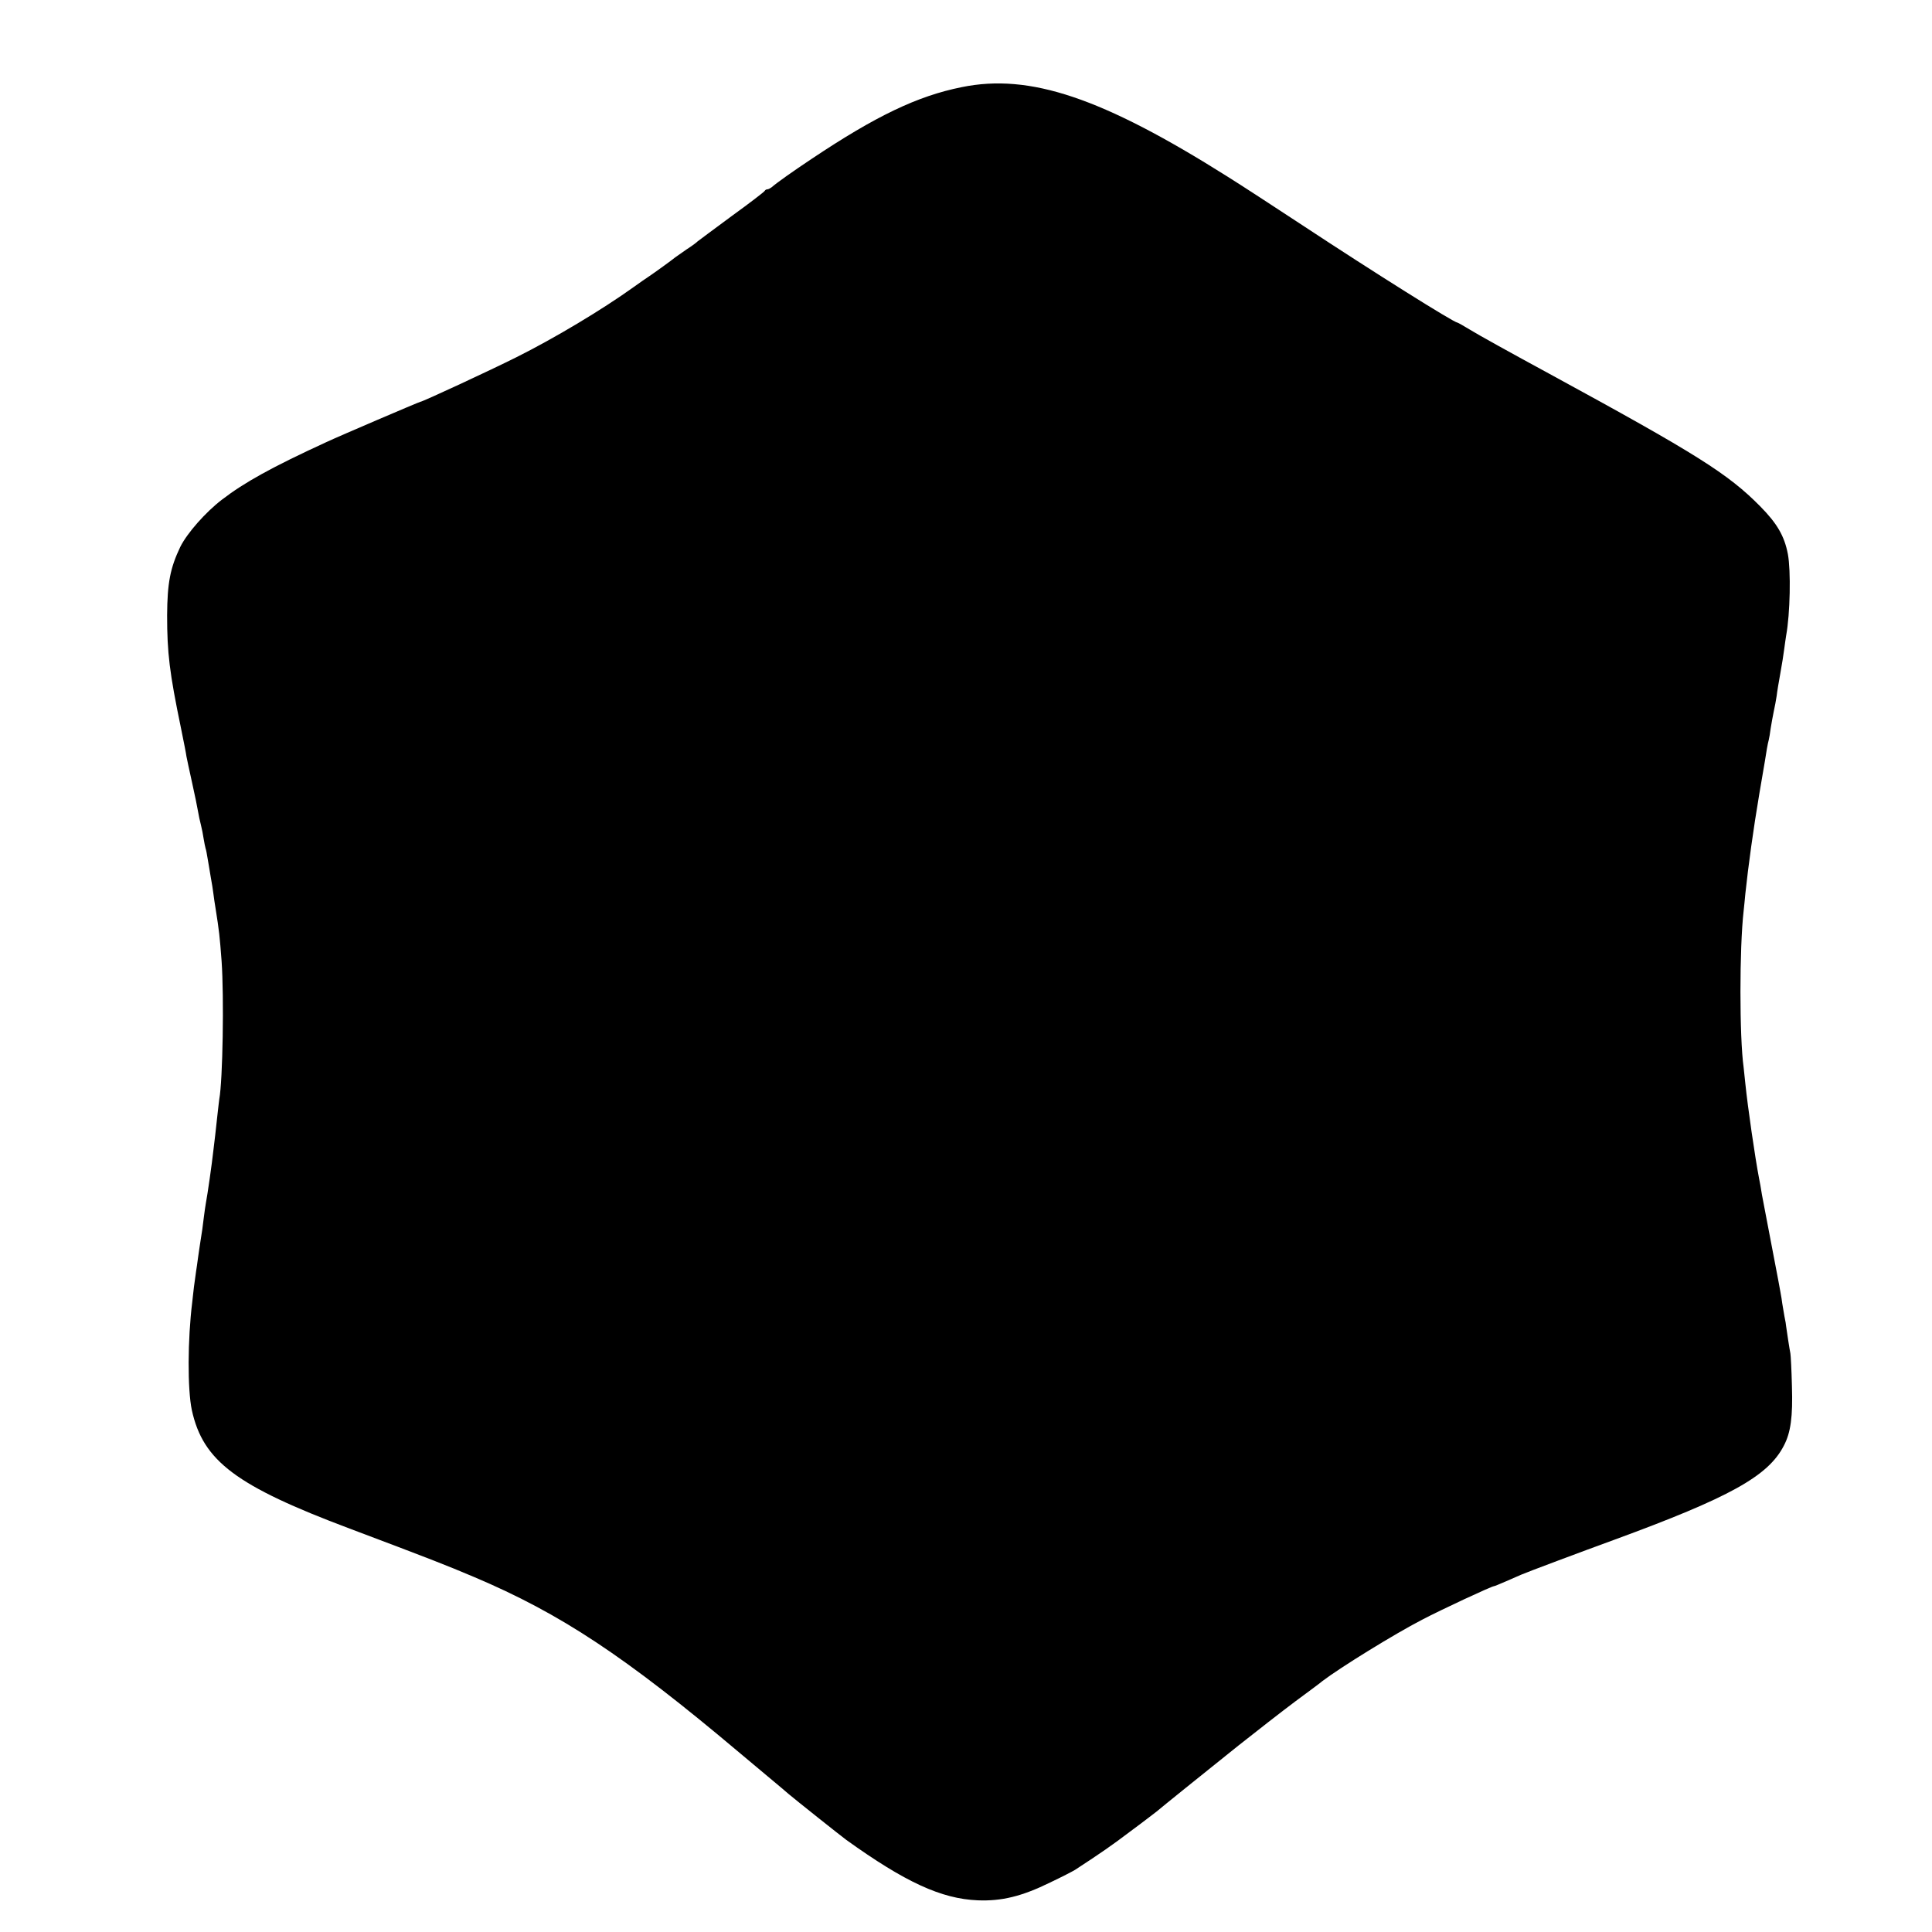 <?xml version="1.0" standalone="no"?>
<!DOCTYPE svg PUBLIC "-//W3C//DTD SVG 20010904//EN"
 "http://www.w3.org/TR/2001/REC-SVG-20010904/DTD/svg10.dtd">
<svg version="1.0" xmlns="http://www.w3.org/2000/svg"
 width="1000pt" height="1000pt" viewBox="0 0 1000 1000"
 preserveAspectRatio="xMidYMid meet">
<g transform="translate(0,1000) scale(0.1,-0.1)"
fill="#000000" stroke="none">
<path d="M4978 9549 c-230 -46 -446 -150 -778 -372 -96 -64 -177 -121 -207
-147 -7 -5 -16 -10 -22 -10 -5 0 -11 -4 -13 -8 -1 -4 -79 -64 -173 -132 -93
-69 -172 -127 -175 -130 -3 -4 -27 -22 -55 -40 -27 -19 -54 -38 -60 -42 -14
-12 -108 -80 -135 -98 -13 -8 -48 -33 -79 -55 -163 -117 -410 -265 -608 -364
-138 -69 -487 -231 -498 -231 -5 0 -419 -177 -485 -208 -283 -130 -425 -209
-541 -298 -85 -65 -181 -174 -216 -245 -52 -109 -67 -186 -68 -354 0 -194 12
-296 72 -585 14 -69 27 -134 28 -145 2 -11 15 -72 29 -135 14 -63 28 -131 31
-150 3 -19 10 -51 15 -70 5 -19 11 -51 14 -71 3 -20 8 -42 10 -50 3 -8 7 -30
10 -49 3 -19 11 -62 16 -95 6 -33 13 -75 15 -94 2 -19 7 -49 10 -68 20 -126
22 -147 32 -278 13 -187 6 -617 -12 -714 -1 -9 -6 -47 -10 -86 -4 -38 -9 -83
-11 -100 -2 -16 -6 -50 -9 -75 -9 -81 -30 -227 -40 -281 -2 -9 -6 -40 -10 -70
-6 -52 -9 -71 -19 -134 -3 -16 -7 -50 -11 -75 -3 -25 -8 -56 -10 -70 -2 -14
-7 -50 -11 -80 -3 -30 -8 -66 -9 -80 -24 -193 -25 -451 -2 -559 58 -264 229
-392 817 -613 409 -154 499 -189 645 -251 448 -190 779 -409 1370 -907 50 -42
122 -102 160 -134 39 -32 82 -69 96 -81 34 -29 268 -215 299 -238 305 -219
492 -305 680 -313 124 -5 228 20 375 92 61 29 119 59 130 66 136 89 187 124
286 199 64 47 124 94 135 102 28 24 234 190 424 342 91 72 224 176 295 229 72
53 135 100 140 105 92 70 372 243 515 317 99 52 361 174 373 174 3 0 32 12 64
26 32 14 67 29 78 34 27 12 307 117 480 180 597 219 797 329 878 487 36 68 47
151 42 308 -2 83 -6 159 -8 170 -4 18 -19 117 -22 140 0 6 -4 29 -9 53 -4 23
-9 52 -11 65 -1 12 -6 40 -10 62 -4 22 -9 49 -11 60 -8 44 -56 293 -64 335 -5
25 -14 72 -20 105 -5 33 -12 71 -15 85 -21 109 -59 372 -71 490 -3 30 -7 69
-9 85 -22 157 -22 618 0 810 2 22 7 63 9 90 15 142 41 332 72 515 14 80 27
156 29 170 6 40 15 94 20 110 2 8 7 35 10 60 4 25 11 64 16 88 5 23 12 59 15
80 2 20 11 73 19 117 8 44 17 100 20 125 3 25 8 56 10 70 21 114 25 336 9 422
-18 94 -56 159 -144 248 -166 168 -328 270 -1090 685 -190 103 -374 205 -409
227 -34 21 -65 38 -67 38 -18 0 -431 259 -804 505 -140 92 -313 205 -385 250
-650 410 -1025 536 -1377 464z"/>
</g>
</svg>
